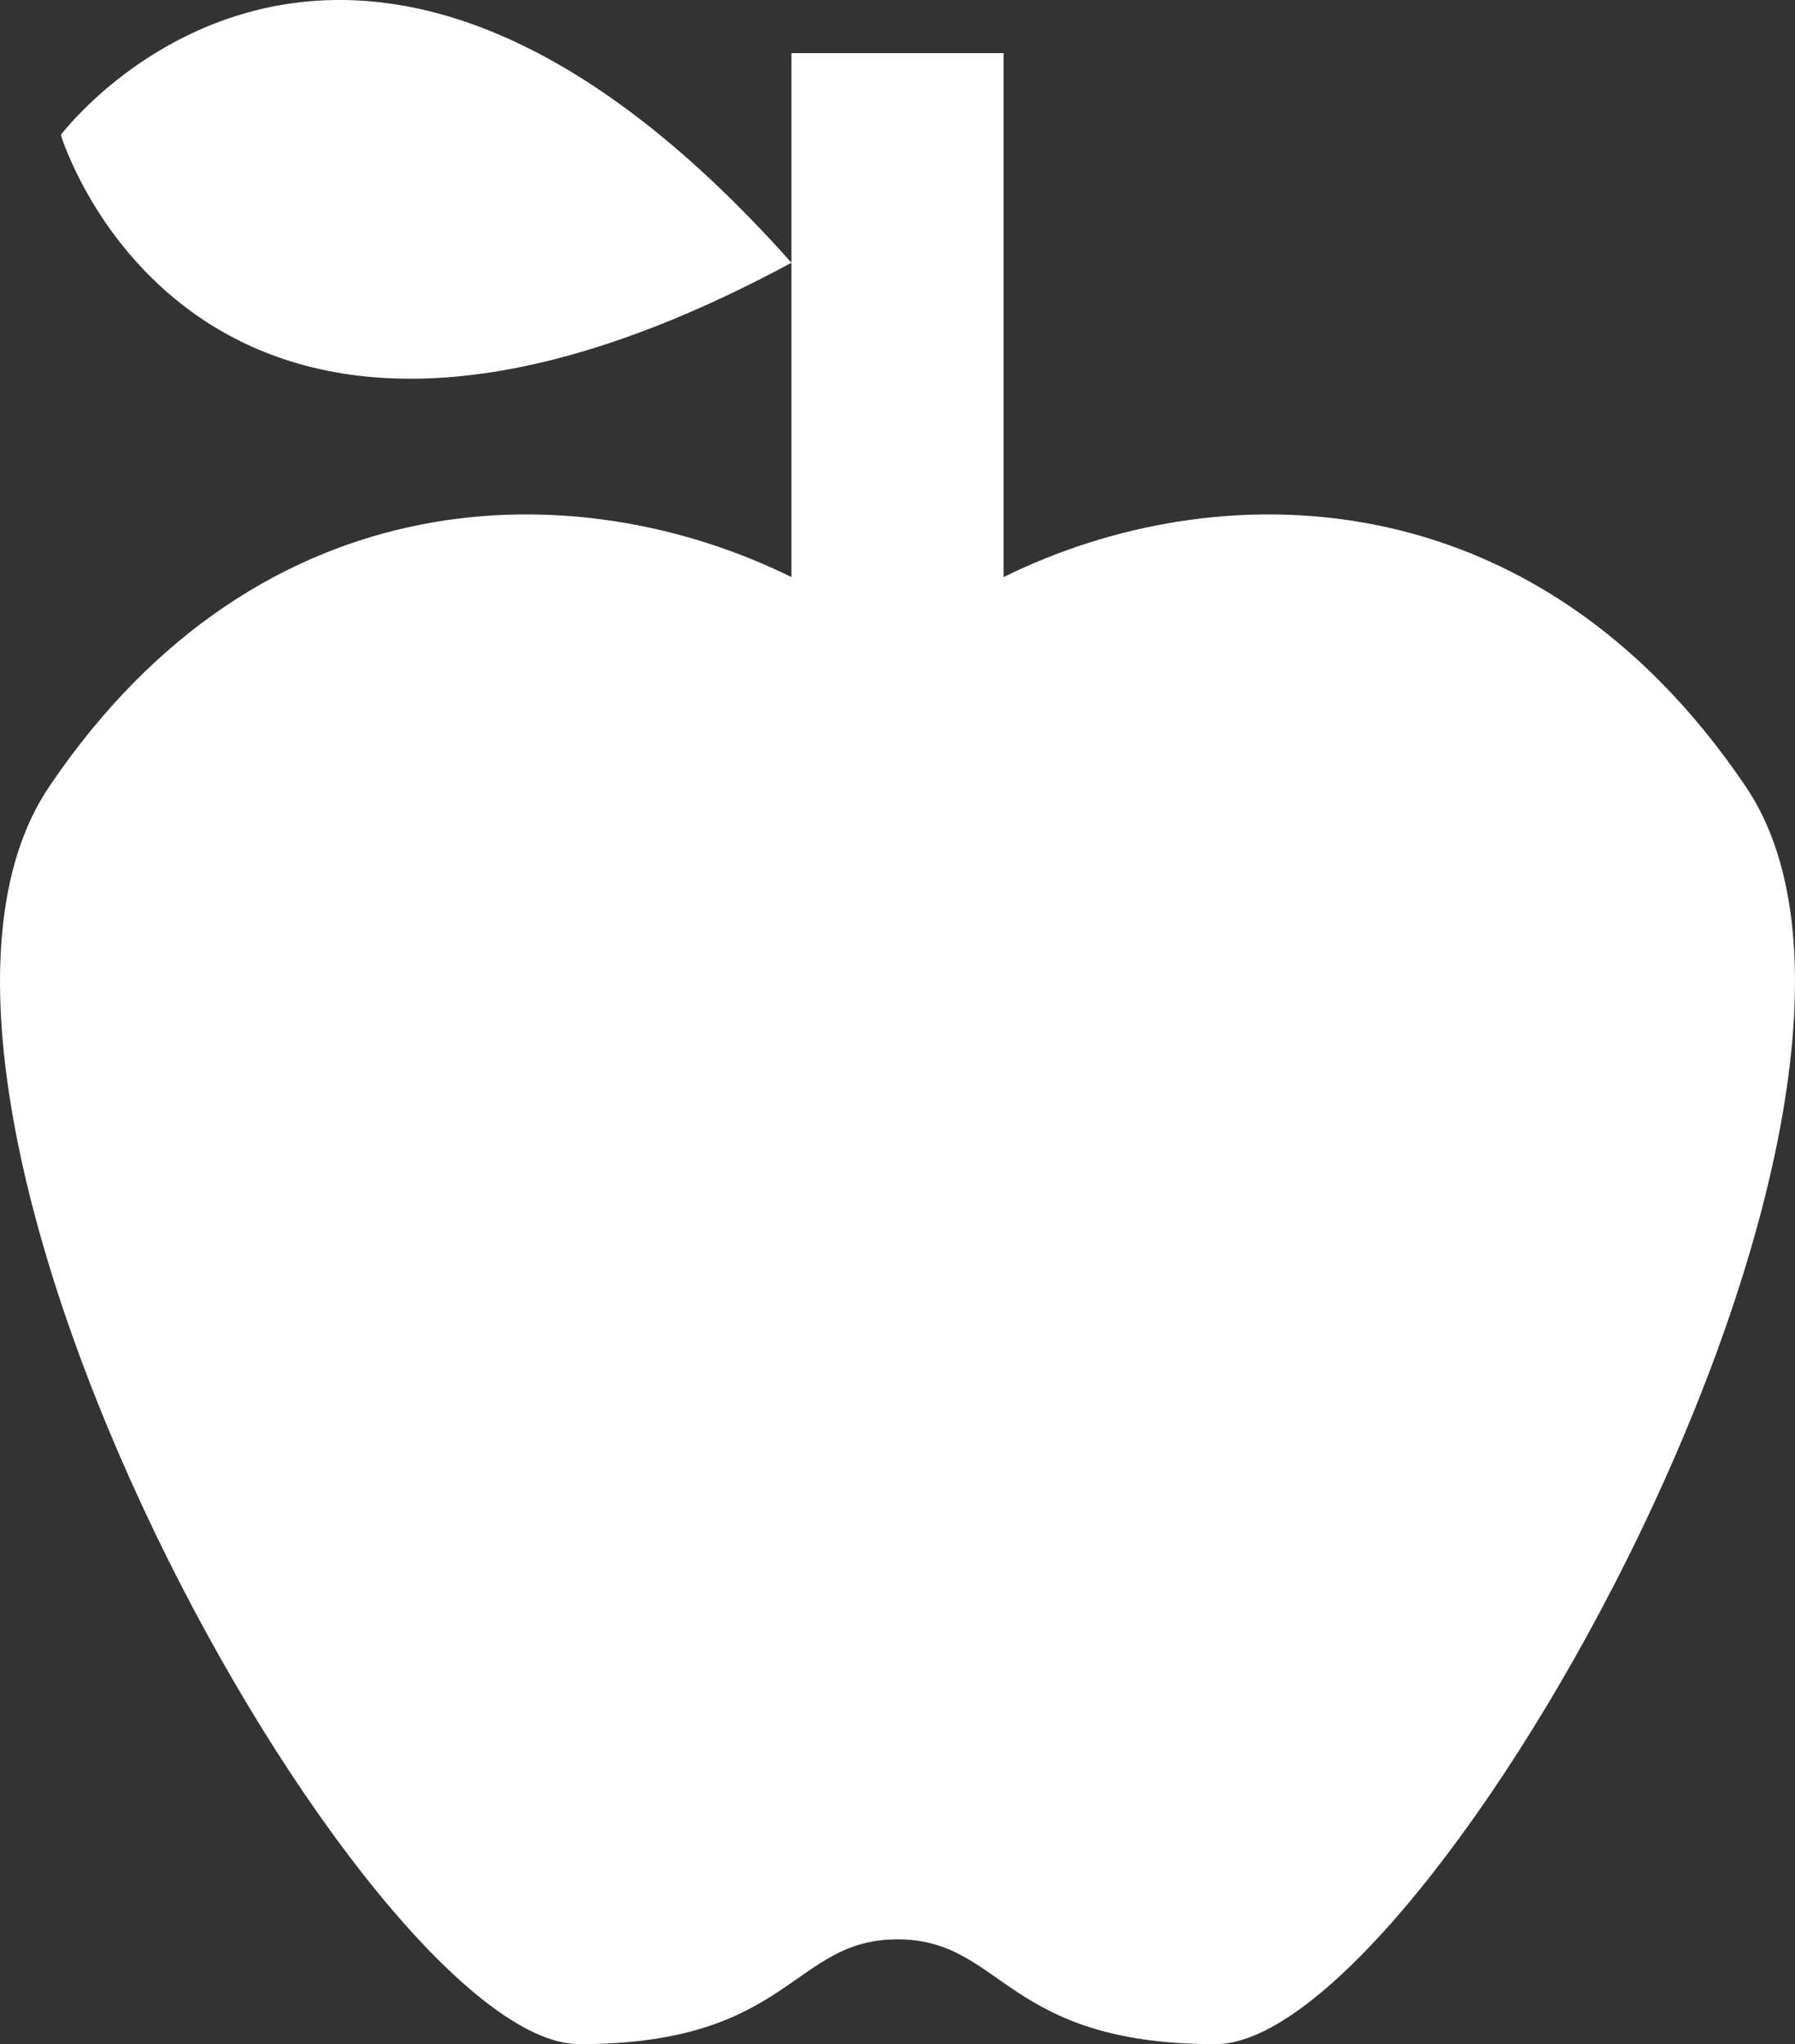 <svg width="36" height="41" viewBox="0 0 36 41" fill="none" xmlns="http://www.w3.org/2000/svg">
<rect x="0" y="0" width="36" height="41" fill="#333333" stroke="none"/>
<path d="M35.014 15.779C39.268 22.084 28.634 41 24.38 41C20.127 41 20.127 38.898 18 38.898C15.873 38.898 15.873 41 11.62 41C7.366 41 -3.268 22.084 0.986 15.779C5.239 9.473 11.62 9.473 15.873 11.575V5.27C3.921 11.722 1.22 2.706 1.22 2.706C1.22 2.706 6.877 -4.84 15.873 5.27V1.066H20.127V11.575C24.38 9.473 30.761 9.473 35.014 15.779Z" fill="white"/>
</svg>
